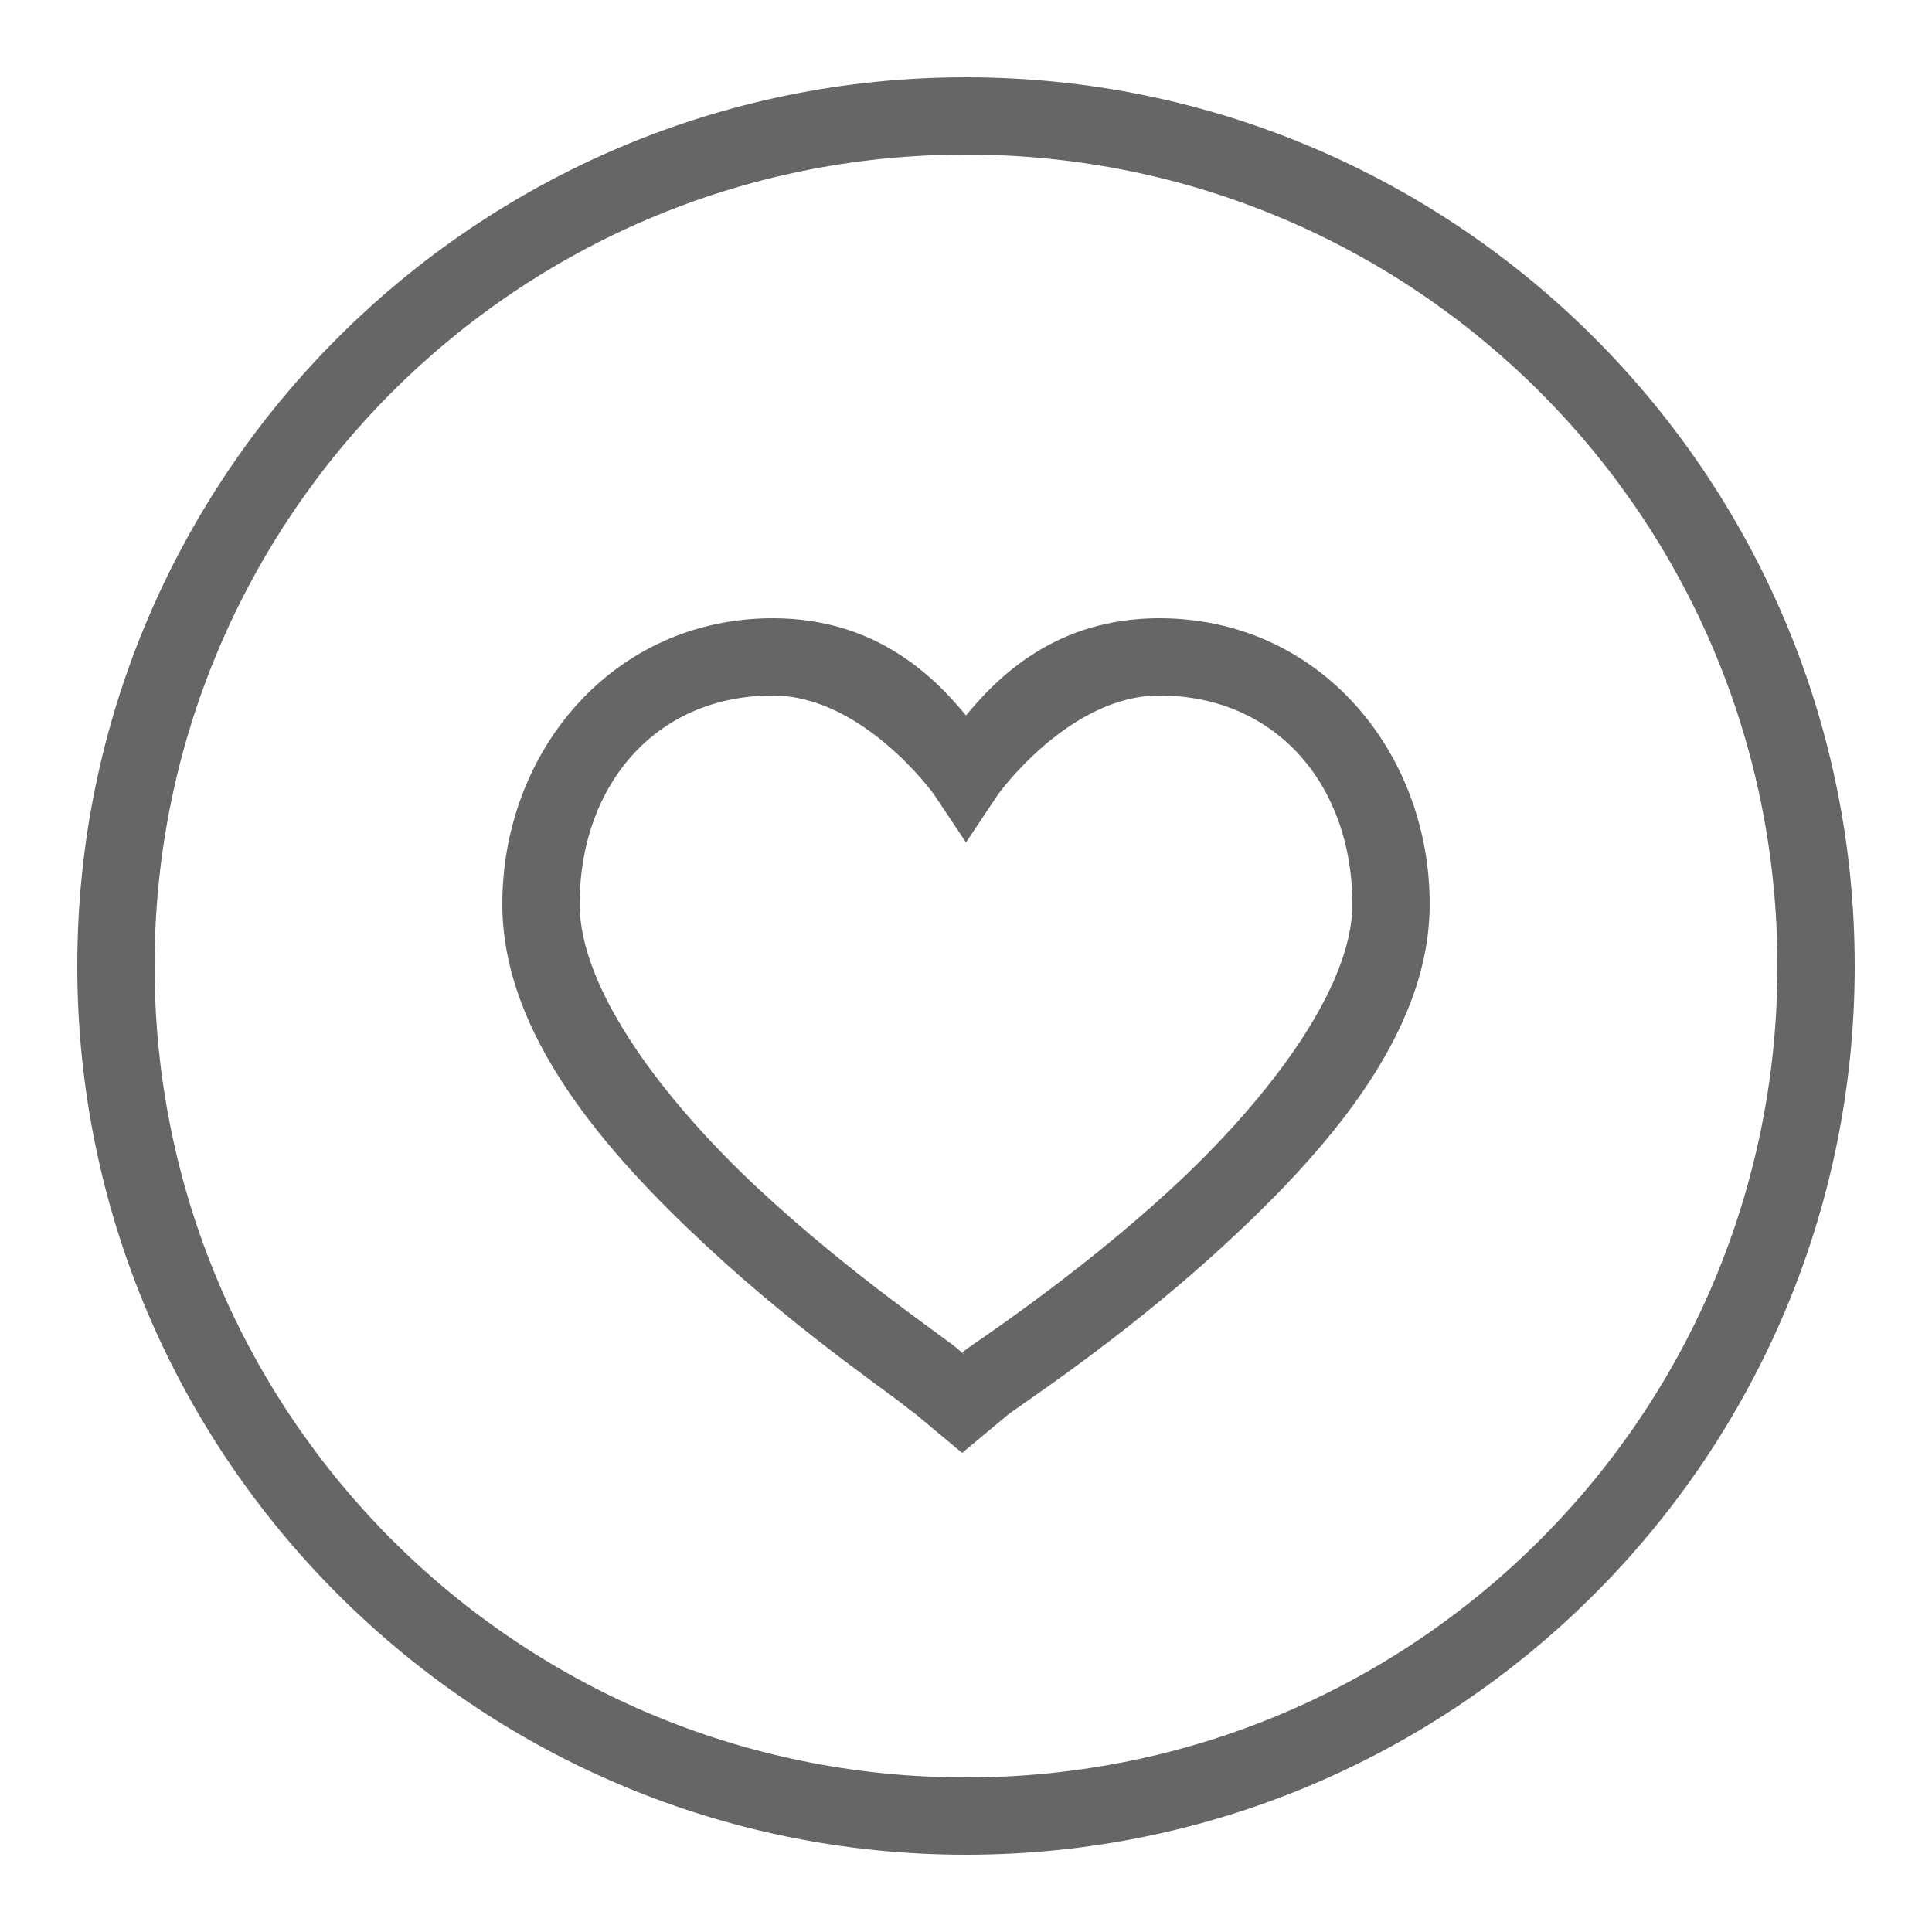 <svg version="1.1" xmlns="http://www.w3.org/2000/svg" xmlns:xlink="http://www.w3.org/1999/xlink" viewBox="0 0 171 171"><g fill="none" fill-rule="nonzero" stroke="none" stroke-width="1" stroke-linecap="butt" stroke-linejoin="miter" stroke-miterlimit="10" stroke-dasharray="" stroke-dashoffset="0" font-family="none" font-weight="none" font-size="none" text-anchor="none" style="mix-blend-mode: normal"><path d="M0,171.989v-171.989h171.989v171.989z" fill="none"></path><g fill="#666666"><path d="M85.5,6.84c-43.402,0 -78.66,35.258 -78.66,78.66c0,43.402 35.258,78.66 78.66,78.66c43.402,0 78.66,-35.258 78.66,-78.66c0,-43.402 -35.258,-78.66 -78.66,-78.66zM85.5,13.68c39.706,0 71.82,32.114 71.82,71.82c0,39.706 -32.114,71.82 -71.82,71.82c-39.706,0 -71.82,-32.114 -71.82,-71.82c0,-39.706 32.114,-71.82 71.82,-71.82zM68.4,54.72c-14.149,0 -23.94,11.776 -23.94,25.309c0,11.571 9.221,22.021 18.062,30.246c4.42,4.112 8.86,7.632 12.297,10.233c1.719,1.301 3.186,2.372 4.262,3.159c1.076,0.787 2.101,1.681 1.61,1.189l0.107,0.107l4.362,3.634l4.188,-3.493l0.033,-0.02l0.02,-0.02c-0.147,0.122 0.724,-0.502 1.804,-1.256c1.112,-0.776 2.612,-1.837 4.369,-3.133c3.512,-2.592 8.037,-6.119 12.544,-10.253c9.015,-8.268 18.423,-18.781 18.423,-30.393c0,-13.533 -9.791,-25.309 -23.94,-25.309c-9.156,0 -14.302,5.213 -17.1,8.603c-2.798,-3.39 -7.944,-8.603 -17.1,-8.603zM68.4,61.56c7.98,0 14.254,8.737 14.254,8.737l2.846,4.268l2.846,-4.268c0,0 6.274,-8.737 14.254,-8.737c10.475,0 17.1,8.063 17.1,18.469c0,7.54 -7.693,17.543 -16.205,25.349c-4.256,3.903 -8.602,7.297 -11.983,9.792c-1.691,1.248 -3.143,2.275 -4.228,3.033c-1.039,0.725 -1.509,1.017 -2.117,1.496l0.127,0.107l0.234,0.214c-0.148,-0.148 -0.261,-0.186 -0.387,-0.301c-0.019,0.015 -0.047,0.031 -0.067,0.047l0.06,-0.053c-0.653,-0.591 -1.104,-0.9 -2.011,-1.563c-1.084,-0.793 -2.511,-1.834 -4.175,-3.093c-3.328,-2.518 -7.59,-5.904 -11.763,-9.786c-8.345,-7.764 -15.884,-17.662 -15.884,-25.243c0,-10.407 6.625,-18.469 17.1,-18.469z"></path></g></g></svg>